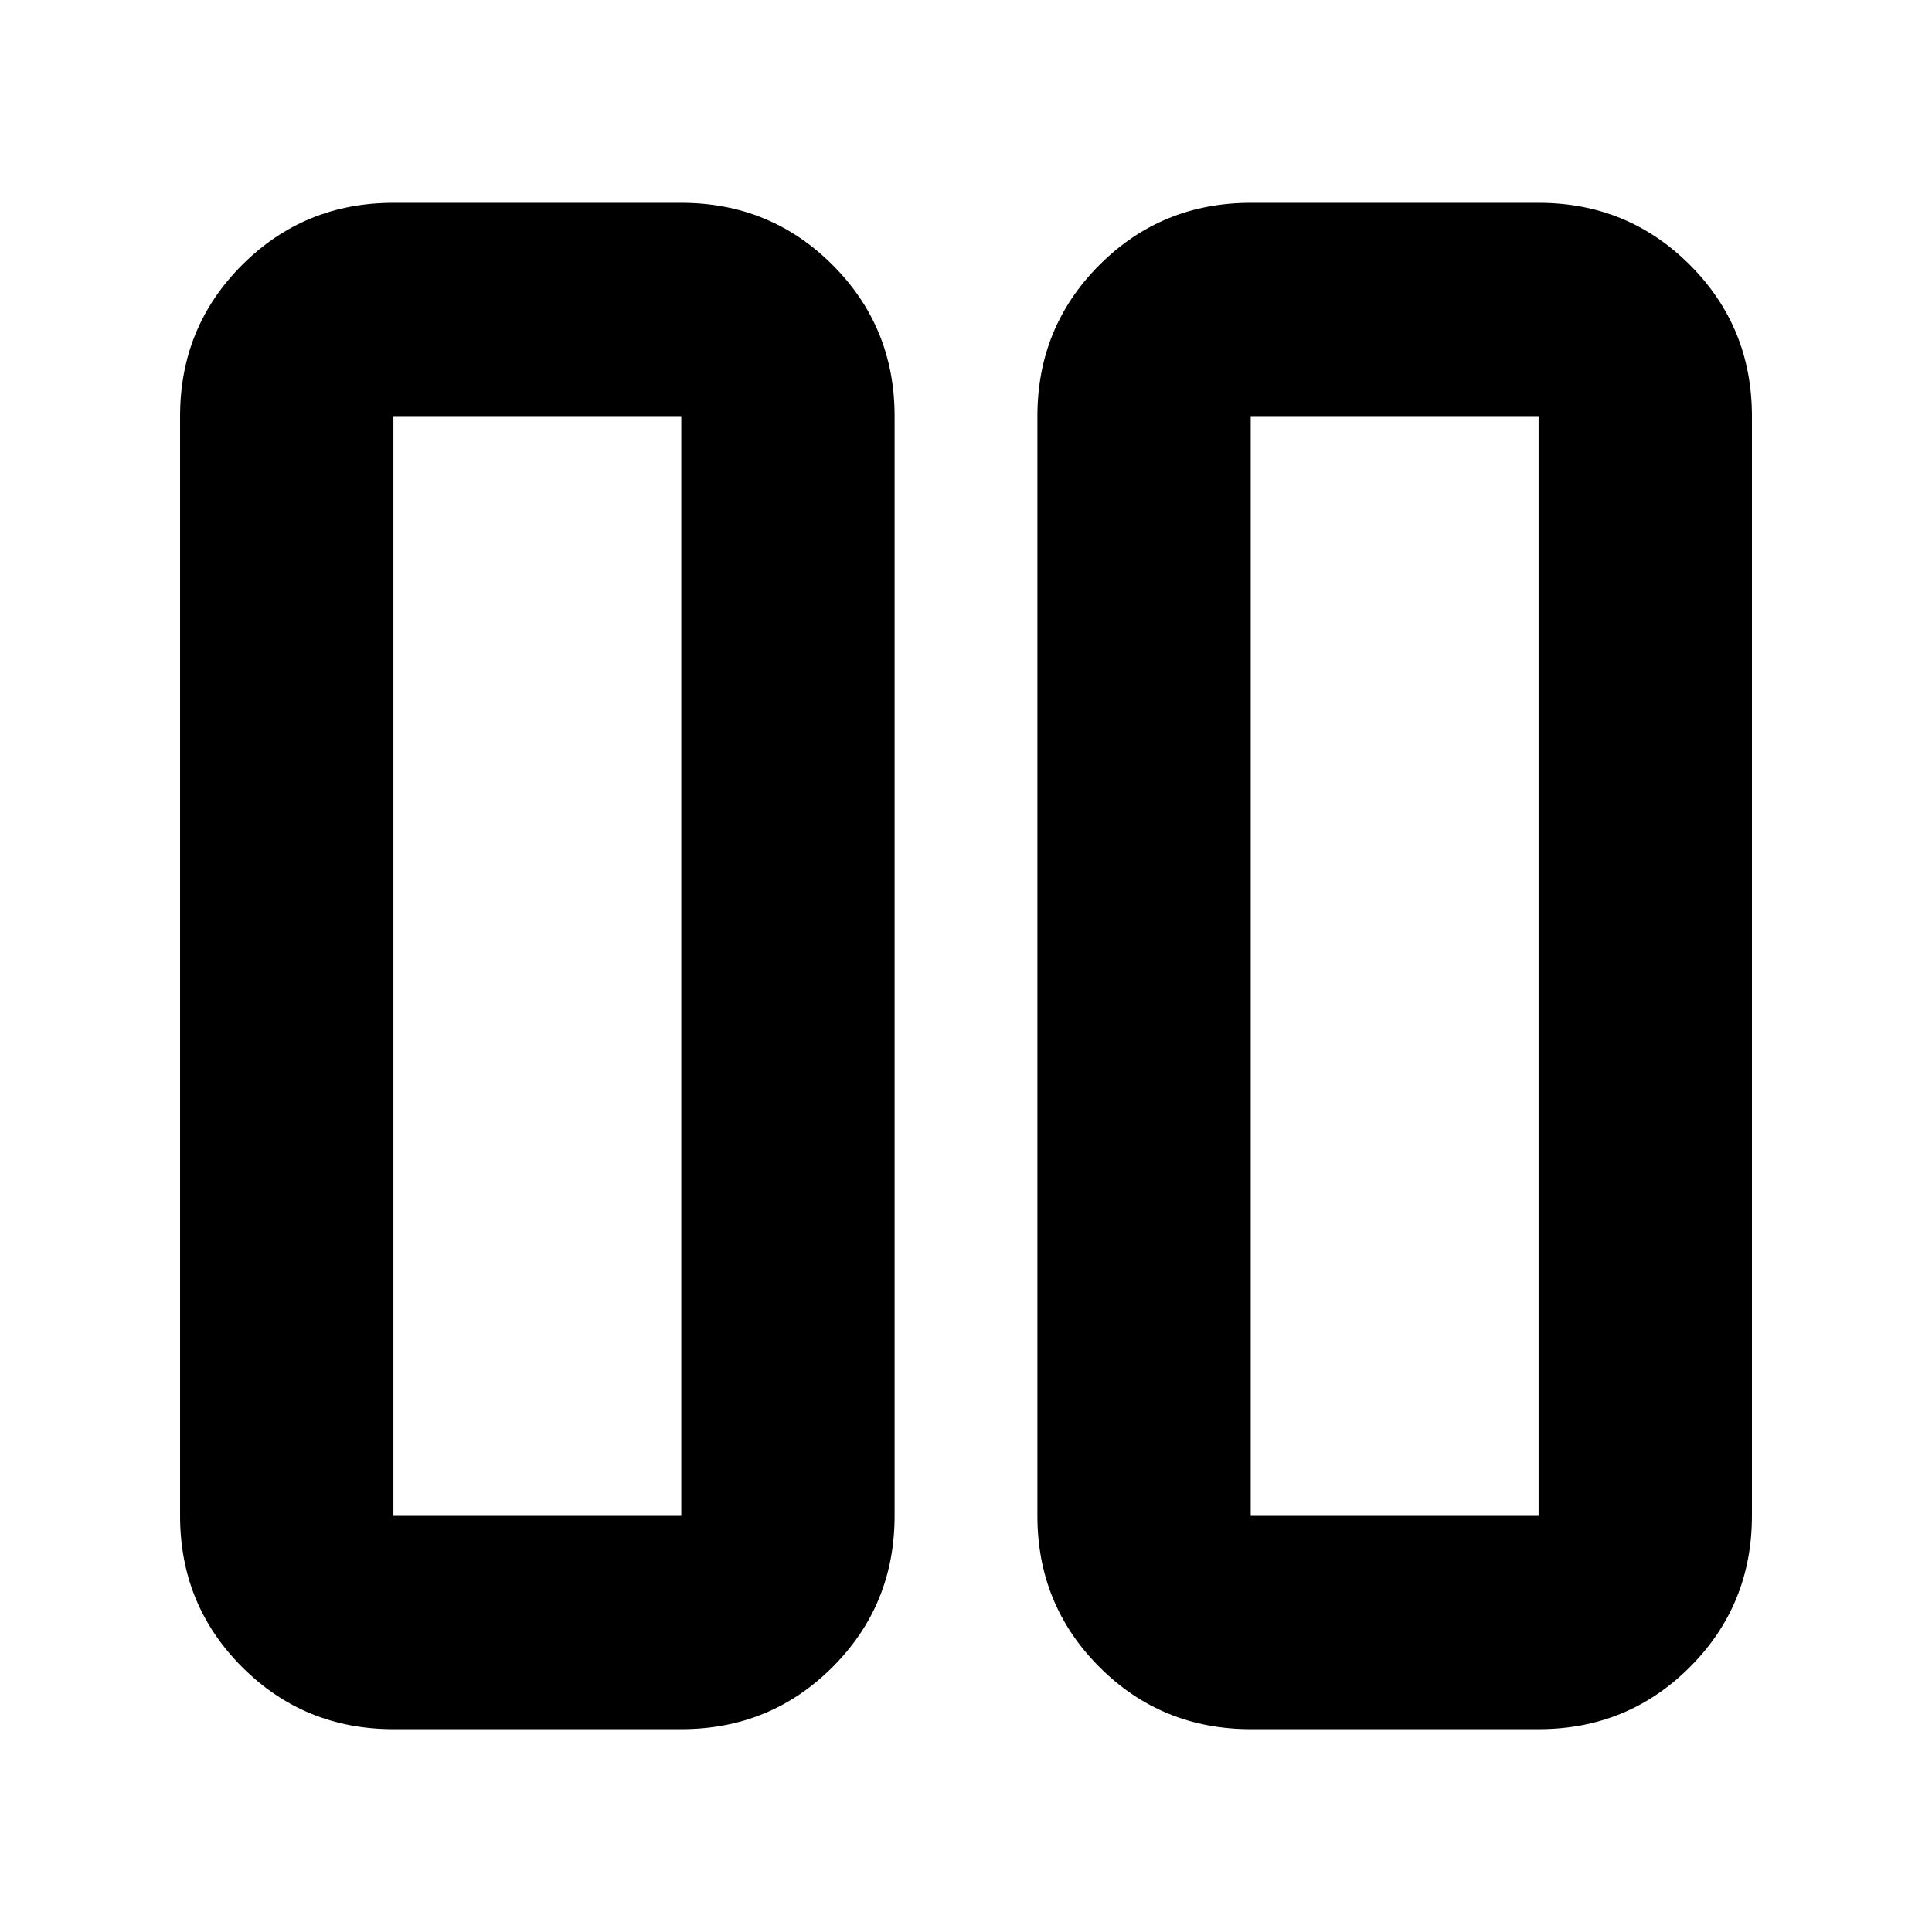 <svg xmlns="http://www.w3.org/2000/svg" height="24" viewBox="0 -960 960 960" width="24"><path d="M621.479-100.782q-44.305 0-75.153-30.848-30.848-30.848-30.848-75.153v-546.434q0-44.305 30.848-75.153 30.848-30.848 75.153-30.848h143.043q44.305 0 75.153 30.848 30.848 30.848 30.848 75.153v546.434q0 44.305-30.848 75.153-30.848 30.848-75.153 30.848H621.479Zm0-652.435v546.434h143.043v-546.434H621.479ZM195.478-100.782q-44.305 0-75.153-30.848-30.848-30.848-30.848-75.153v-546.434q0-44.305 30.848-75.153 30.848-30.848 75.153-30.848h143.043q44.305 0 75.153 30.848 30.848 30.848 30.848 75.153v546.434q0 44.305-30.848 75.153-30.848 30.848-75.153 30.848H195.478Zm0-652.435v546.434h143.043v-546.434H195.478Zm569.044 0H621.479h143.043Zm-426.001 0H195.478h143.043Z"/></svg>